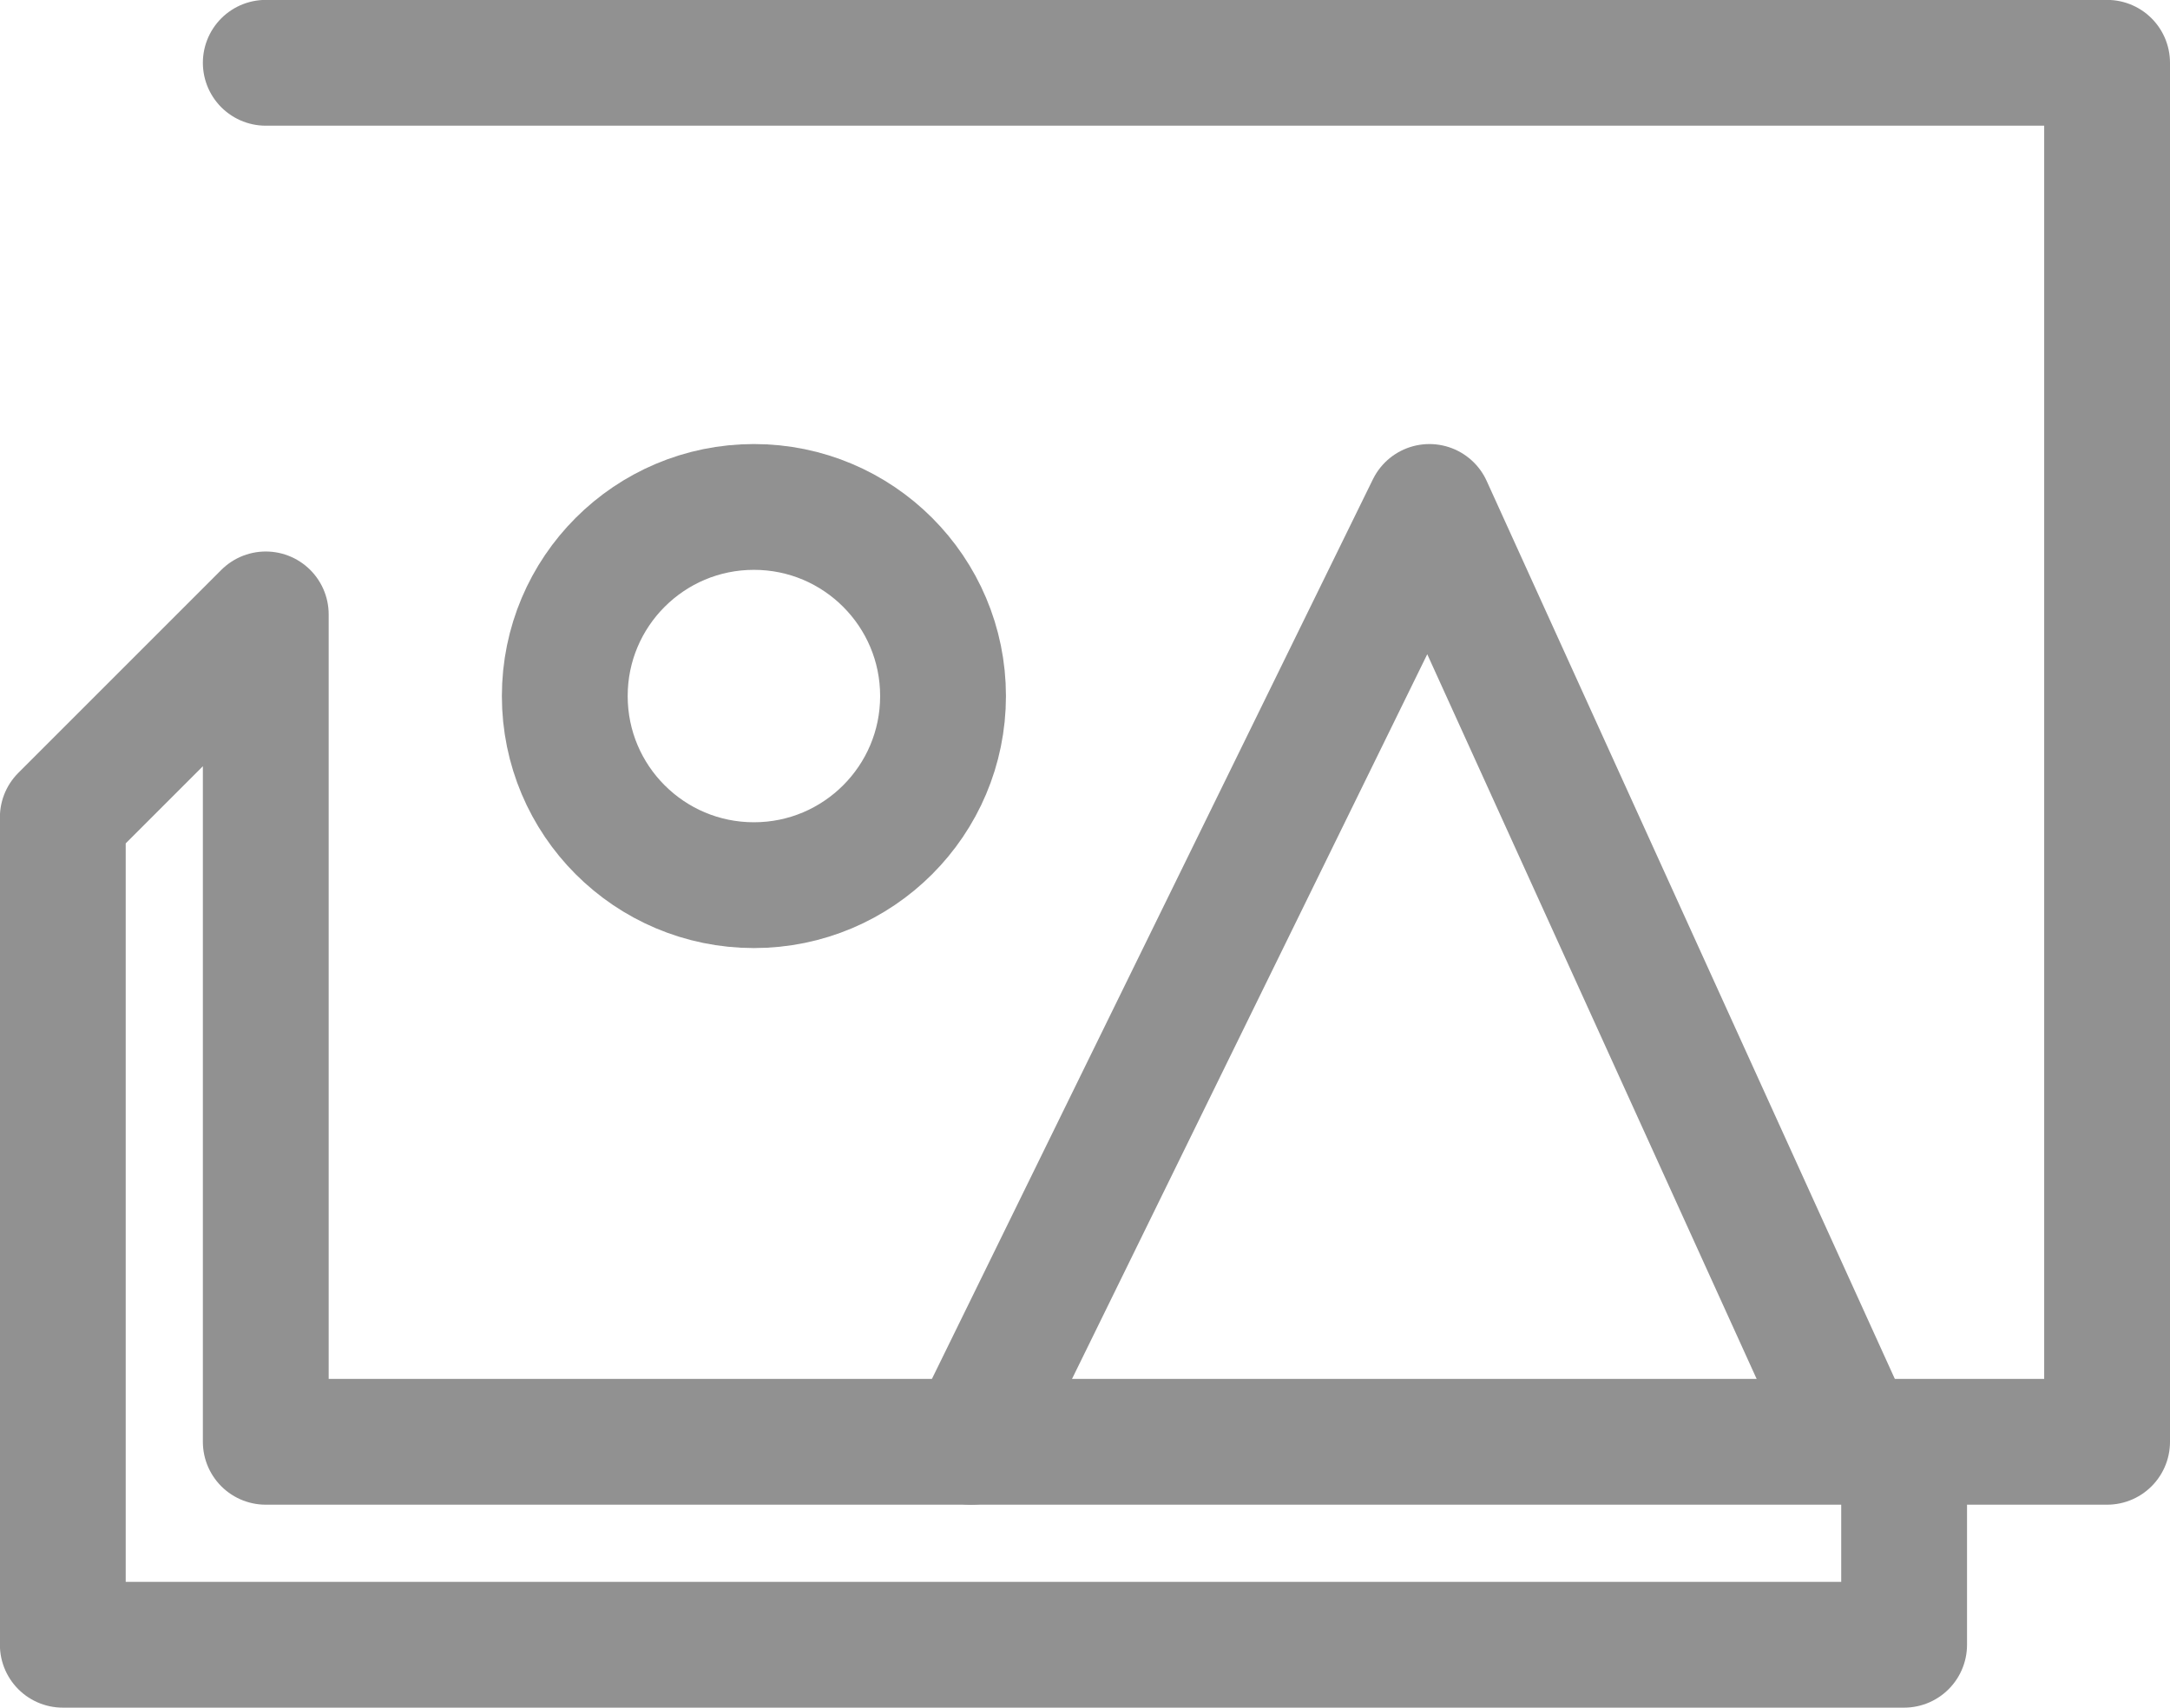 <svg xmlns="http://www.w3.org/2000/svg" width="20.698" height="16.291" viewBox="0 0 20.698 16.291">
  <g id="Group_1321" data-name="Group 1321" transform="translate(-94.4 -569.662)">
    <g id="Group_982" data-name="Group 982" transform="translate(8.109 -1248.51)">
      <path id="Path_856" data-name="Path 856" d="M88.826,1818.771h17.563v13.155H88.826v-7.893l-1.936,1.936v7.893h17.563v-1.936" transform="translate(0 0)" fill="none" stroke="#919191" stroke-linecap="round" stroke-linejoin="round" stroke-width="1.2"/>
      <circle id="Ellipse_117" data-name="Ellipse 117" cx="1.804" cy="1.804" r="1.804" transform="translate(91.678 1823.008)" fill="none" stroke="#919191" stroke-linecap="round" stroke-linejoin="round" stroke-width="1.2"/>
      <path id="Path_857" data-name="Path 857" d="M104.78,1836.438l4.371-8.918,4.053,8.918" transform="translate(-9.226 -4.512)" fill="none" stroke="#919191" stroke-linecap="round" stroke-linejoin="round" stroke-width="1.2"/>
    </g>
  </g>
</svg>
